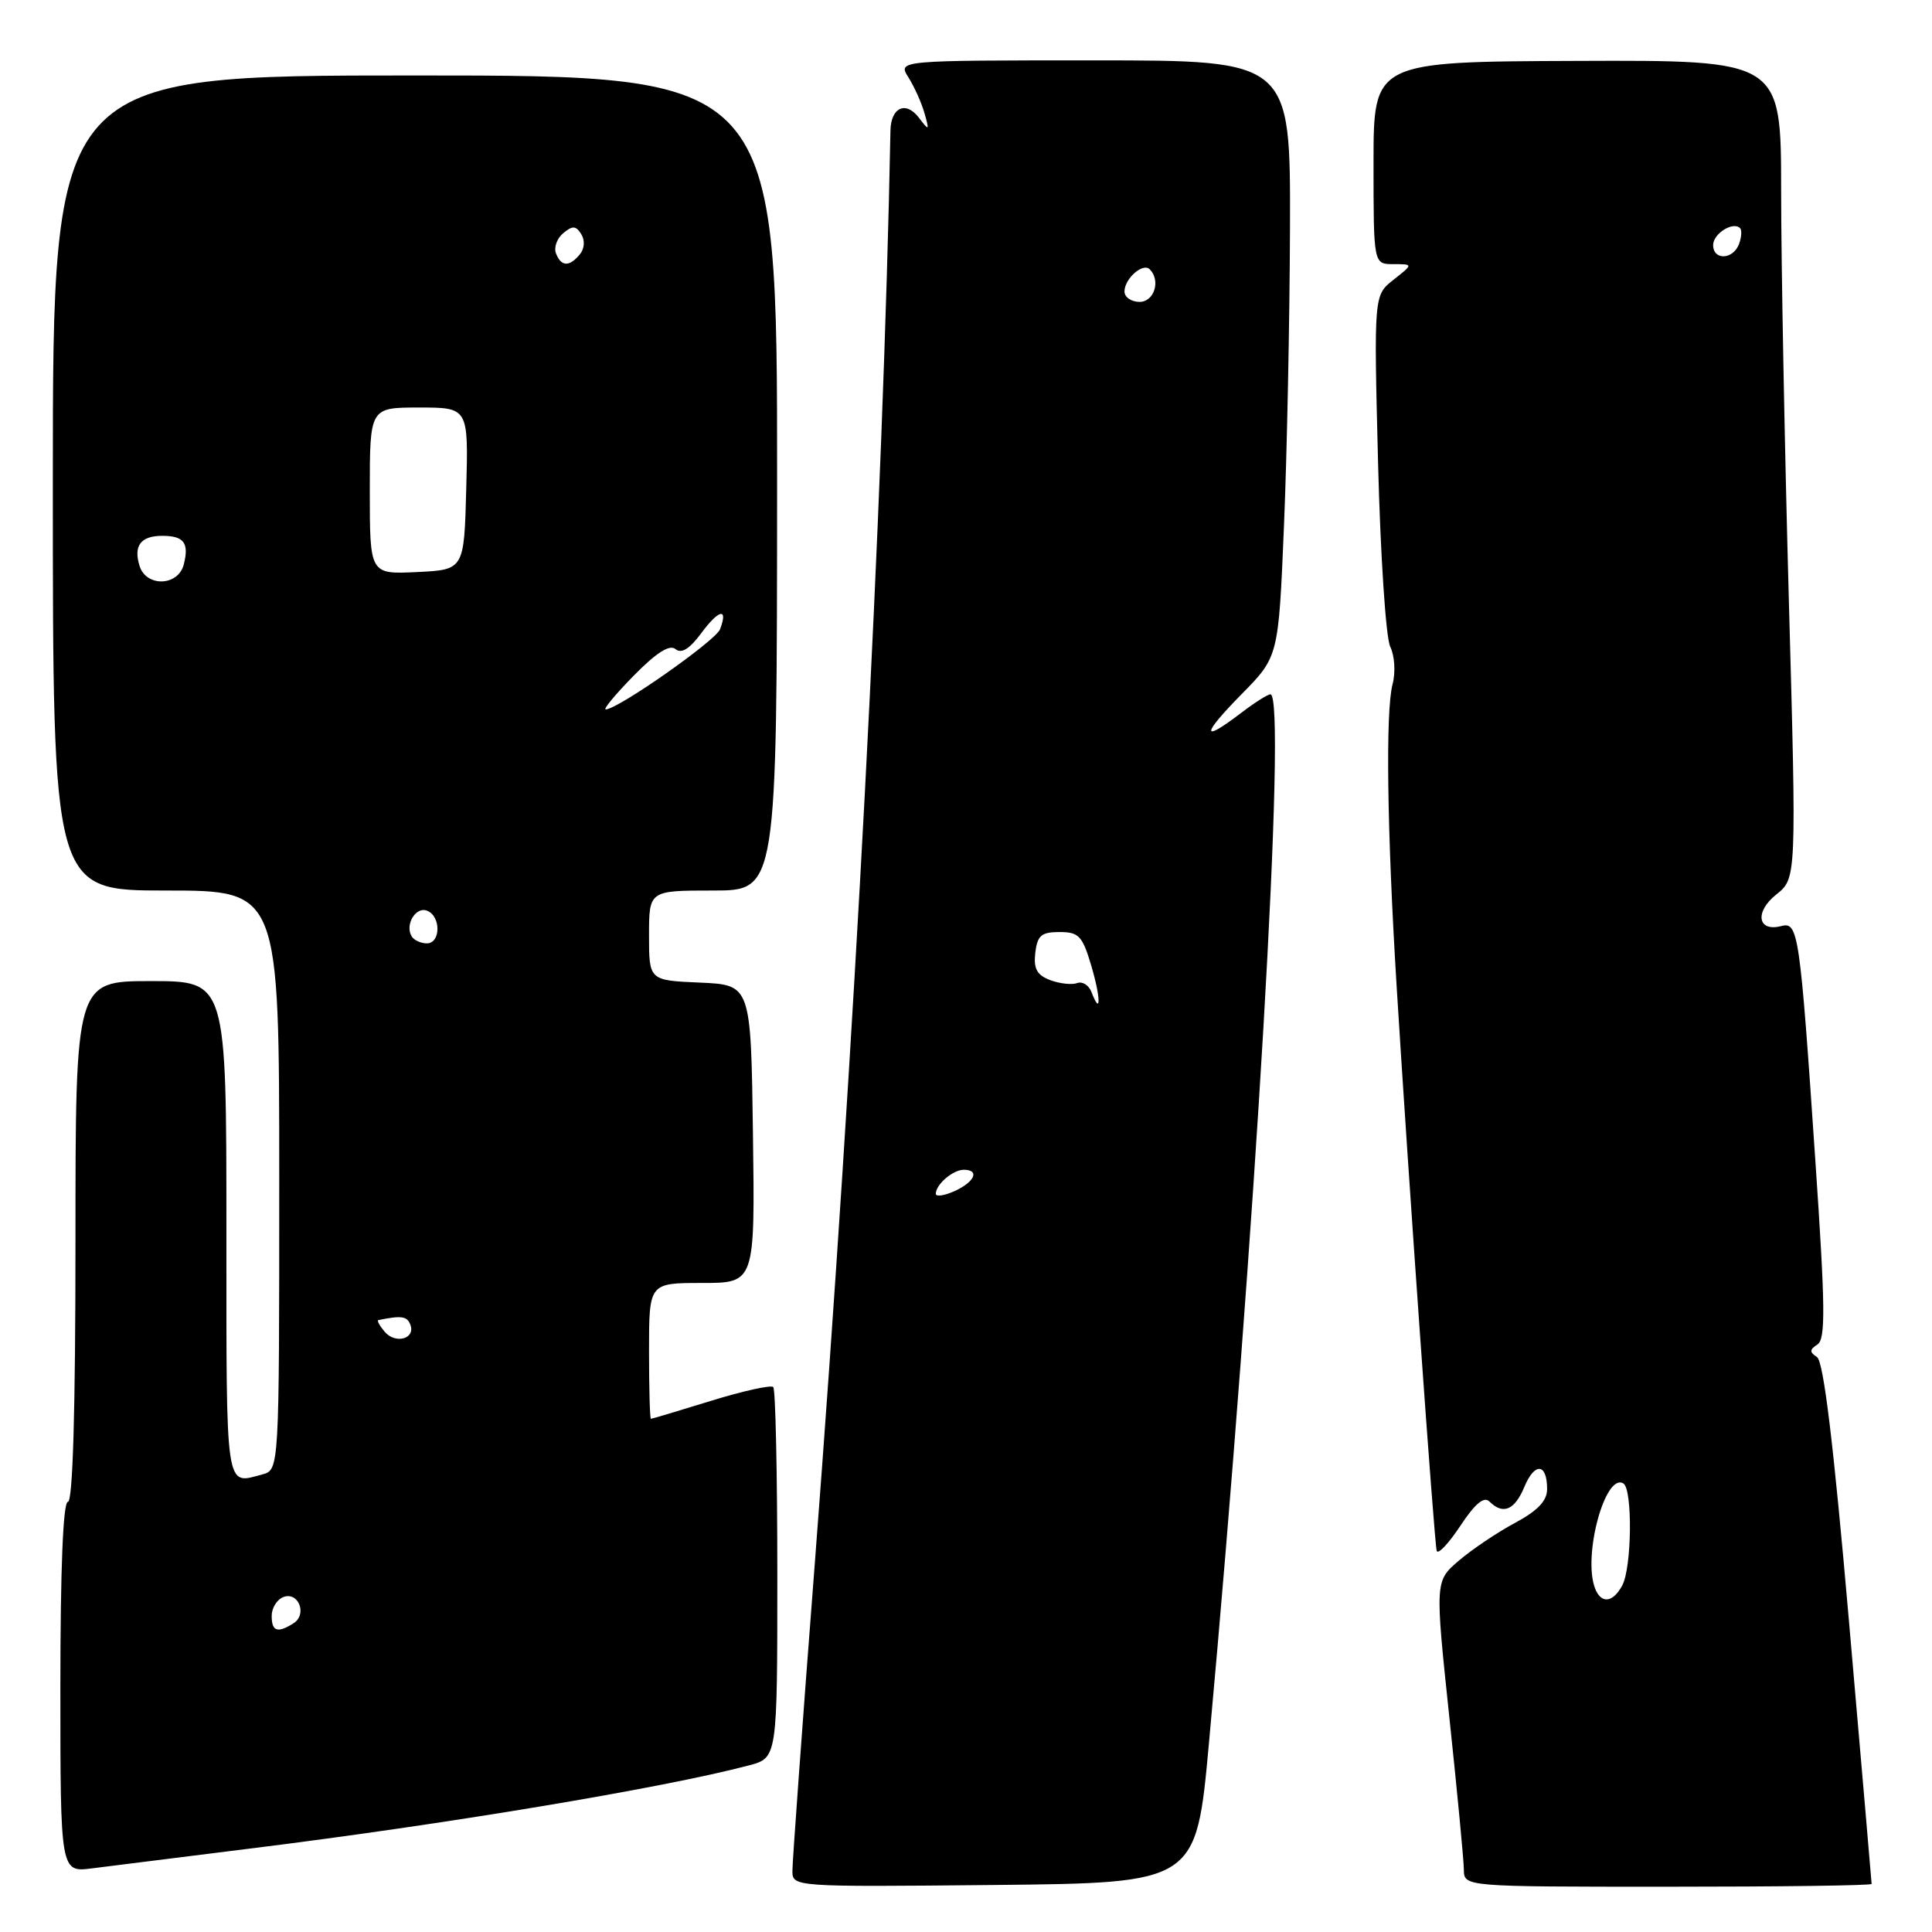 <?xml version="1.0" encoding="UTF-8" standalone="no"?>
<!DOCTYPE svg PUBLIC "-//W3C//DTD SVG 1.1//EN" "http://www.w3.org/Graphics/SVG/1.1/DTD/svg11.dtd" >
<svg xmlns="http://www.w3.org/2000/svg" xmlns:xlink="http://www.w3.org/1999/xlink" version="1.1" viewBox="0 0 256 256">
 <g >
 <path fill="currentColor"
d=" M 160.19 231.00 C 166.37 163.31 170.55 92.00 168.34 92.00 C 167.98 92.00 166.21 93.12 164.41 94.50 C 159.15 98.51 159.19 97.40 164.49 92.01 C 169.41 87.02 169.41 87.02 170.13 69.76 C 170.53 60.27 170.89 42.49 170.93 30.25 C 171.00 8.00 171.00 8.00 144.98 8.00 C 118.95 8.00 118.95 8.00 120.37 10.25 C 121.15 11.49 122.11 13.62 122.50 15.00 C 123.17 17.35 123.12 17.39 121.76 15.60 C 120.03 13.33 118.05 14.22 117.99 17.30 C 117.03 66.86 113.26 138.22 107.97 207.10 C 106.33 228.33 105.00 246.67 105.00 247.86 C 105.00 250.03 105.00 250.03 131.75 249.77 C 158.50 249.50 158.50 249.50 160.19 231.00 Z  M 248.00 249.63 C 248.00 249.43 246.65 233.83 245.01 214.95 C 242.95 191.27 241.63 180.38 240.76 179.82 C 239.75 179.16 239.77 178.83 240.82 178.15 C 241.91 177.44 241.87 173.24 240.55 153.90 C 238.49 123.48 238.29 122.11 236.02 122.71 C 232.89 123.52 232.47 120.84 235.36 118.53 C 238.05 116.39 238.05 116.39 237.03 79.44 C 236.47 59.12 236.01 34.73 236.01 25.23 C 236.00 7.97 236.00 7.97 209.00 8.07 C 182.00 8.17 182.00 8.17 182.00 21.58 C 182.00 35.00 182.00 35.00 184.63 35.00 C 187.27 35.00 187.27 35.00 184.66 37.06 C 182.04 39.11 182.04 39.11 182.60 61.31 C 182.91 73.53 183.63 84.48 184.21 85.68 C 184.80 86.90 184.94 89.09 184.52 90.68 C 183.58 94.25 183.79 109.96 185.05 130.50 C 186.61 155.83 190.05 204.40 190.37 205.49 C 190.53 206.03 191.93 204.55 193.49 202.20 C 195.45 199.23 196.64 198.24 197.36 198.96 C 199.16 200.76 200.71 200.10 201.99 197.01 C 203.36 193.72 205.00 193.88 205.00 197.31 C 205.00 198.87 203.76 200.17 200.75 201.79 C 198.41 203.04 195.07 205.29 193.32 206.78 C 190.14 209.50 190.14 209.50 192.04 227.50 C 193.09 237.40 193.96 246.51 193.97 247.75 C 194.00 250.00 194.00 250.00 221.00 250.00 C 235.85 250.00 248.00 249.84 248.00 249.63 Z  M 33.00 244.96 C 58.90 241.76 87.92 236.92 99.25 233.92 C 103.00 232.92 103.00 232.92 103.00 208.63 C 103.00 195.27 102.76 184.09 102.46 183.79 C 102.16 183.49 98.44 184.31 94.21 185.62 C 89.97 186.93 86.39 188.00 86.25 188.00 C 86.11 188.00 86.00 183.95 86.00 179.00 C 86.00 170.00 86.00 170.00 93.02 170.00 C 100.04 170.00 100.04 170.00 99.77 150.25 C 99.50 130.50 99.50 130.50 92.75 130.20 C 86.00 129.91 86.00 129.91 86.00 123.95 C 86.00 118.00 86.00 118.00 94.48 118.00 C 102.95 118.00 102.95 118.00 102.97 64.00 C 102.99 10.00 102.99 10.00 55.00 10.00 C 7.00 10.00 7.00 10.00 7.00 64.00 C 7.00 118.00 7.00 118.00 22.00 118.00 C 37.00 118.00 37.00 118.00 37.00 156.38 C 37.00 194.77 37.00 194.77 34.75 195.37 C 29.80 196.70 30.00 198.04 30.00 163.00 C 30.00 130.00 30.00 130.00 20.00 130.00 C 10.00 130.00 10.00 130.00 10.00 164.50 C 10.00 186.83 9.65 199.00 9.00 199.00 C 8.36 199.00 8.00 207.85 8.00 223.56 C 8.00 248.12 8.00 248.12 12.25 247.56 C 14.59 247.26 23.93 246.09 33.00 244.96 Z  M 124.00 158.18 C 124.00 156.95 126.27 155.00 127.70 155.00 C 129.85 155.00 129.17 156.60 126.50 157.82 C 125.12 158.44 124.00 158.61 124.00 158.18 Z  M 144.62 131.44 C 144.27 130.53 143.42 130.01 142.74 130.26 C 142.06 130.52 140.46 130.35 139.18 129.88 C 137.40 129.21 136.94 128.38 137.18 126.26 C 137.45 123.96 137.98 123.50 140.39 123.50 C 142.95 123.50 143.43 124.01 144.60 127.96 C 145.88 132.29 145.89 134.76 144.62 131.44 Z  M 149.00 38.62 C 149.00 36.93 151.44 34.77 152.34 35.68 C 153.83 37.16 152.95 40.00 151.00 40.00 C 149.90 40.00 149.00 39.38 149.00 38.62 Z  M 211.35 210.46 C 209.70 206.16 212.70 195.08 215.11 196.57 C 216.34 197.33 216.23 207.70 214.96 210.07 C 213.72 212.39 212.15 212.56 211.35 210.46 Z  M 227.00 32.47 C 227.00 30.96 229.64 29.30 230.57 30.23 C 230.83 30.50 230.76 31.45 230.42 32.36 C 229.62 34.43 227.00 34.52 227.00 32.47 Z  M 36.00 214.11 C 36.00 213.07 36.69 211.95 37.54 211.62 C 39.55 210.85 40.75 213.91 38.90 215.09 C 36.76 216.44 36.00 216.18 36.00 214.11 Z  M 50.95 176.44 C 50.29 175.65 49.92 174.97 50.13 174.92 C 53.20 174.29 53.94 174.40 54.37 175.52 C 55.10 177.41 52.37 178.15 50.95 176.44 Z  M 54.56 124.09 C 53.61 122.56 55.08 120.09 56.58 120.67 C 58.44 121.38 58.42 125.00 56.56 125.00 C 55.77 125.00 54.87 124.59 54.56 124.09 Z  M 83.97 89.53 C 86.98 86.47 88.72 85.36 89.51 86.01 C 90.29 86.66 91.37 85.99 92.92 83.90 C 95.26 80.73 96.52 80.47 95.41 83.38 C 94.82 84.91 81.85 94.00 80.26 94.00 C 79.89 94.00 81.56 91.99 83.97 89.53 Z  M 18.50 75.01 C 17.65 72.32 18.64 71.00 21.50 71.00 C 24.38 71.00 25.09 71.95 24.34 74.83 C 23.59 77.68 19.39 77.81 18.50 75.01 Z  M 49.00 65.05 C 49.00 54.00 49.00 54.00 55.53 54.00 C 62.07 54.00 62.07 54.00 61.78 64.75 C 61.50 75.50 61.50 75.50 55.25 75.80 C 49.00 76.10 49.00 76.10 49.00 65.05 Z  M 73.67 33.57 C 73.37 32.79 73.80 31.58 74.64 30.89 C 75.86 29.87 76.32 29.90 77.02 31.03 C 77.54 31.87 77.45 32.95 76.82 33.72 C 75.43 35.39 74.35 35.34 73.67 33.57 Z "/>
</g>
</svg>